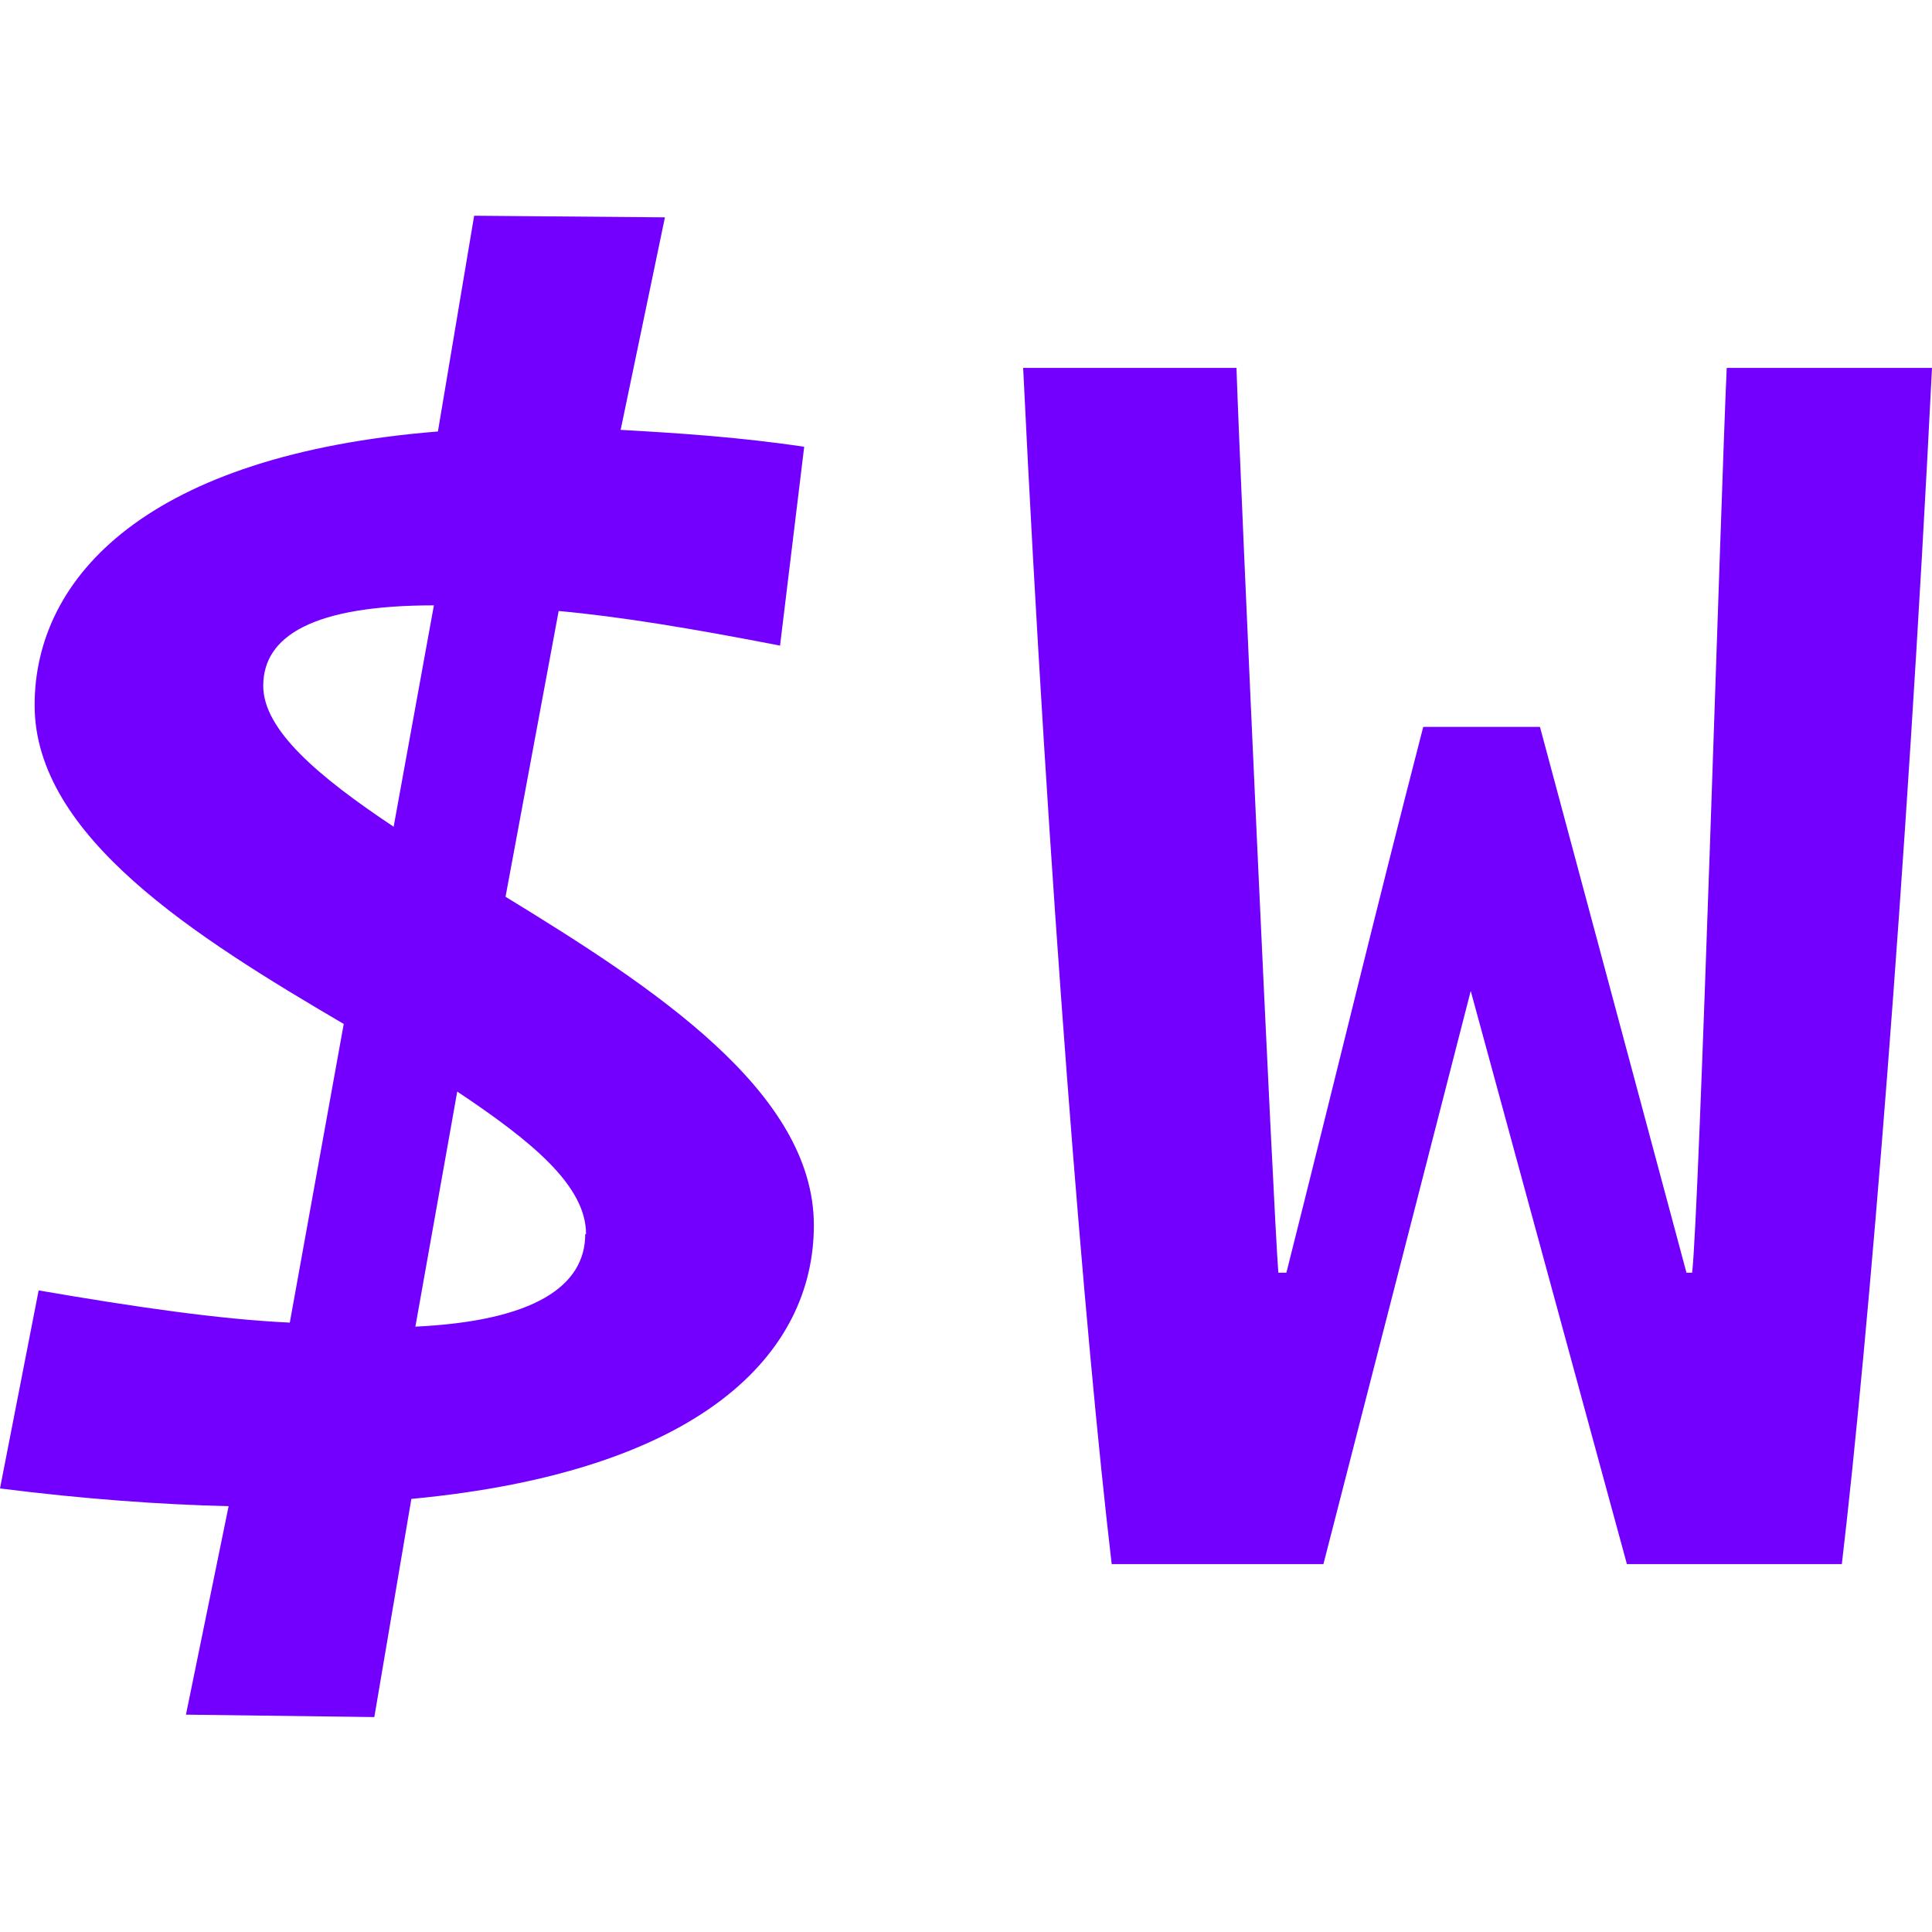 <svg xmlns="http://www.w3.org/2000/svg" viewBox="0 0 24 24" fill="#7300ff"><path d="M3.27 8.52c0-.62.62-1 2.12-1l-.5 2.75c-.93-.62-1.62-1.2-1.62-1.75zm4 6.81c0 .65-.64 1.08-2.11 1.15l.52-2.92c.93.62 1.6 1.17 1.6 1.77zm-2.62 6 .46-2.71c3.6-.34 5-1.8 5-3.4 0-1.66-2-2.96-3.83-4.08l.66-3.55c.77.07 1.67.22 2.75.43l.3-2.47c-.8-.12-1.57-.17-2.28-.21l.55-2.64-2.37-.02-.45 2.68c-3.6.29-5.01 1.8-5.01 3.4 0 1.63 2 2.88 3.84 3.96l-.67 3.71c-.86-.04-1.9-.19-3.12-.4L0 18.49c1.03.13 1.98.2 2.84.22l-.53 2.59zm15.56-1.9h2.67c.33-2.8.8-8.46 1.12-14.86h-2.55c-.07 1.5-.34 10.5-.43 11.24h-.07l-1.82-6.78h-1.45c-.62 2.4-1.05 4.2-1.7 6.78h-.1c-.06-.74-.47-9.73-.52-11.24h-2.65c.31 6.4.77 12.06 1.1 14.86h2.63l1.83-7.12z"/></svg>
